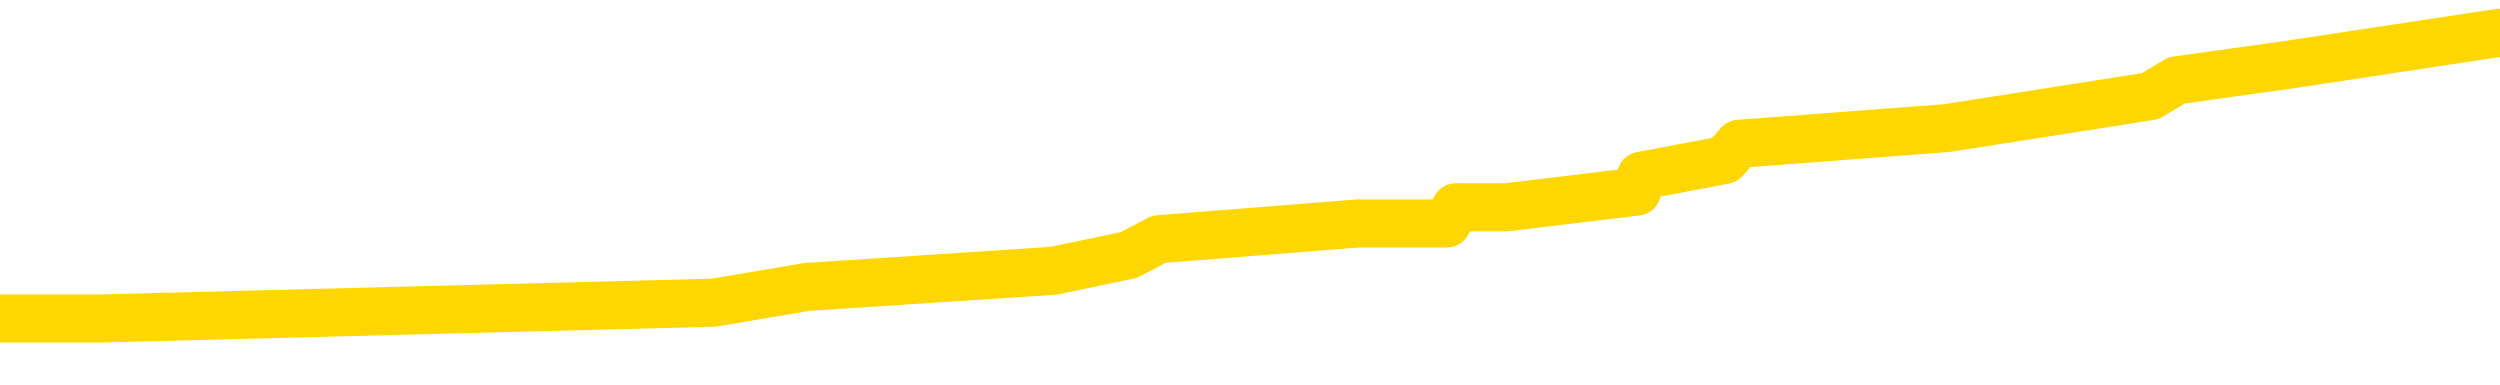 <svg xmlns="http://www.w3.org/2000/svg" version="1.1" viewBox="0 0 6500 1000">
	<path fill="none" stroke="gold" stroke-width="125" stroke-linecap="round" stroke-linejoin="round" d="M0 91501  L-673800 91501 L-673616 91460 L-673126 91377 L-672833 91336 L-672521 91253 L-672287 91212 L-672233 91130 L-672174 91047 L-672021 91006 L-671981 90923 L-671848 90882 L-671555 90841 L-671015 90841 L-670404 90799 L-670356 90799 L-669716 90758 L-669683 90758 L-669158 90758 L-669025 90717 L-668635 90634 L-668307 90552 L-668189 90469 L-667978 90387 L-667261 90387 L-666691 90345 L-666584 90345 L-666409 90304 L-666188 90222 L-665787 90180 L-665761 90098 L-664833 90015 L-664745 89933 L-664663 89850 L-664593 89768 L-664296 89726 L-664144 89644 L-662254 89685 L-662153 89685 L-661891 89685 L-661597 89726 L-661455 89644 L-661207 89644 L-661171 89602 L-661013 89561 L-660549 89479 L-660296 89437 L-660084 89355 L-659833 89314 L-659484 89272 L-658556 89190 L-658463 89107 L-658052 89066 L-656881 88983 L-655692 88942 L-655600 88860 L-655572 88777 L-655306 88695 L-655007 88612 L-654879 88529 L-654841 88447 L-654027 88447 L-653643 88488 L-652582 88529 L-652521 88529 L-652256 89355 L-651784 90139 L-651592 90923 L-651328 91707 L-650992 91666 L-650856 91625 L-650400 91583 L-649657 91542 L-649640 91501 L-649474 91418 L-649406 91418 L-648890 91377 L-647862 91377 L-647665 91336 L-647177 91295 L-646815 91253 L-646406 91253 L-646020 91295 L-644317 91295 L-644219 91295 L-644147 91295 L-644086 91295 L-643901 91253 L-643565 91253 L-642924 91212 L-642847 91171 L-642786 91171 L-642600 91130 L-642520 91130 L-642343 91088 L-642324 91047 L-642094 91047 L-641706 91006 L-640817 91006 L-640778 90964 L-640690 90923 L-640662 90841 L-639654 90799 L-639504 90717 L-639480 90676 L-639347 90634 L-639307 90593 L-638049 90552 L-637991 90552 L-637452 90510 L-637399 90510 L-637352 90510 L-636957 90469 L-636818 90428 L-636618 90387 L-636471 90387 L-636307 90387 L-636030 90428 L-635671 90428 L-635119 90387 L-634474 90345 L-634215 90263 L-634061 90222 L-633660 90180 L-633620 90139 L-633500 90098 L-633438 90139 L-633424 90139 L-633330 90139 L-633037 90098 L-632886 89933 L-632555 89850 L-632477 89768 L-632401 89726 L-632175 89602 L-632108 89520 L-631881 89437 L-631828 89355 L-631664 89314 L-630658 89272 L-630474 89231 L-629923 89190 L-629530 89107 L-629133 89066 L-628283 88983 L-628204 88942 L-627626 88901 L-627184 88901 L-626943 88860 L-626786 88860 L-626385 88777 L-626365 88777 L-625920 88736 L-625514 88695 L-625378 88612 L-625203 88529 L-625067 88447 L-624817 88364 L-623817 88323 L-623735 88282 L-623599 88241 L-623561 88199 L-622671 88158 L-622455 88117 L-622012 88075 L-621894 88034 L-621838 87993 L-621161 87993 L-621061 87952 L-621032 87952 L-619690 87910 L-619284 87869 L-619245 87828 L-618317 87787 L-618219 87745 L-618086 87704 L-617681 87663 L-617655 87621 L-617562 87580 L-617346 87539 L-616935 87456 L-615781 87374 L-615489 87291 L-615461 87209 L-614853 87167 L-614603 87085 L-614583 87044 L-613654 87002 L-613602 86920 L-613480 86879 L-613462 86796 L-613306 86755 L-613131 86672 L-612995 86631 L-612938 86590 L-612830 86548 L-612745 86507 L-612512 86466 L-612437 86425 L-612128 86383 L-612011 86342 L-611841 86301 L-611749 86260 L-611647 86260 L-611624 86218 L-611547 86218 L-611449 86136 L-611082 86094 L-610977 86053 L-610474 86012 L-610022 85971 L-609984 85929 L-609960 85888 L-609919 85847 L-609790 85806 L-609689 85764 L-609248 85723 L-608966 85682 L-608373 85640 L-608243 85599 L-607968 85517 L-607816 85475 L-607663 85434 L-607577 85352 L-607499 85310 L-607314 85269 L-607263 85269 L-607235 85228 L-607156 85186 L-607133 85145 L-606849 85063 L-606246 84980 L-605250 84939 L-604952 84898 L-604218 84856 L-603974 84815 L-603884 84774 L-603307 84732 L-602608 84691 L-601856 84650 L-601538 84609 L-601155 84526 L-601078 84485 L-600443 84444 L-600258 84402 L-600170 84402 L-600040 84402 L-599728 84361 L-599678 84320 L-599536 84278 L-599515 84237 L-598547 84196 L-598001 84155 L-597523 84155 L-597462 84155 L-597138 84155 L-597117 84113 L-597054 84113 L-596844 84072 L-596768 84031 L-596713 83990 L-596690 83948 L-596651 83907 L-596635 83866 L-595878 83825 L-595862 83783 L-595062 83742 L-594910 83701 L-594005 83659 L-593498 83618 L-593269 83536 L-593228 83536 L-593113 83494 L-592936 83453 L-592182 83494 L-592047 83453 L-591883 83412 L-591565 83371 L-591389 83288 L-590367 83205 L-590343 83123 L-590092 83082 L-589879 82999 L-589245 82958 L-589007 82875 L-588975 82793 L-588797 82710 L-588716 82628 L-588627 82586 L-588562 82504 L-588122 82421 L-588098 82380 L-587557 82339 L-587302 82297 L-586807 82256 L-585930 82215 L-585893 82174 L-585840 82132 L-585799 82091 L-585682 82050 L-585405 82009 L-585198 81926 L-585001 81843 L-584978 81761 L-584928 81678 L-584888 81637 L-584810 81596 L-584213 81513 L-584153 81472 L-584049 81431 L-583895 81390 L-583263 81348 L-582582 81307 L-582280 81224 L-581933 81183 L-581735 81142 L-581687 81059 L-581367 81018 L-580739 80977 L-580592 80936 L-580556 80894 L-580498 80853 L-580422 80770 L-580180 80770 L-580092 80729 L-579998 80688 L-579704 80647 L-579570 80605 L-579510 80564 L-579473 80482 L-579201 80482 L-578195 80440 L-578019 80399 L-577968 80399 L-577676 80358 L-577483 80275 L-577150 80234 L-576644 80193 L-576081 80110 L-576067 80028 L-576050 79986 L-575950 79904 L-575835 79821 L-575796 79739 L-575758 79697 L-575693 79697 L-575665 79656 L-575526 79697 L-575233 79697 L-575183 79697 L-575078 79697 L-574813 79656 L-574348 79615 L-574204 79615 L-574149 79532 L-574092 79491 L-573901 79450 L-573536 79408 L-573321 79408 L-573127 79408 L-573069 79408 L-573010 79326 L-572856 79285 L-572586 79243 L-572156 79450 L-572141 79450 L-572064 79408 L-571999 79367 L-571870 79078 L-571847 79037 L-571563 78996 L-571515 78955 L-571460 78913 L-570998 78872 L-570959 78872 L-570918 78831 L-570728 78789 L-570248 78748 L-569761 78707 L-569744 78666 L-569706 78624 L-569450 78583 L-569372 78501 L-569142 78459 L-569126 78377 L-568832 78294 L-568390 78253 L-567943 78212 L-567438 78170 L-567284 78129 L-566998 78088 L-566958 78005 L-566627 77964 L-566405 77923 L-565888 77840 L-565812 77799 L-565564 77716 L-565370 77634 L-565310 77593 L-564533 77551 L-564459 77551 L-564229 77510 L-564212 77510 L-564150 77469 L-563955 77427 L-563490 77427 L-563467 77386 L-563337 77386 L-562037 77386 L-562020 77386 L-561943 77345 L-561849 77345 L-561632 77345 L-561480 77304 L-561302 77345 L-561247 77386 L-560961 77427 L-560921 77427 L-560551 77427 L-560111 77427 L-559928 77427 L-559607 77386 L-559312 77386 L-558866 77304 L-558794 77262 L-558332 77180 L-557894 77139 L-557712 77097 L-556258 77015 L-556126 76973 L-555669 76891 L-555443 76850 L-555056 76767 L-554540 76685 L-553586 76602 L-552791 76520 L-552117 76478 L-551691 76396 L-551380 76354 L-551150 76231 L-550467 76107 L-550454 75983 L-550244 75818 L-550222 75777 L-550048 75694 L-549098 75653 L-548829 75570 L-548014 75529 L-547704 75446 L-547666 75405 L-547609 75323 L-546992 75281 L-546354 75199 L-544728 75158 L-544054 75116 L-543412 75116 L-543335 75116 L-543278 75116 L-543242 75116 L-543214 75075 L-543102 74992 L-543084 74951 L-543062 74910 L-542908 74869 L-542855 74786 L-542777 74745 L-542657 74704 L-542560 74662 L-542442 74621 L-542173 74539 L-541903 74497 L-541886 74415 L-541686 74373 L-541539 74291 L-541312 74250 L-541178 74208 L-540869 74167 L-540809 74126 L-540456 74043 L-540108 74002 L-540007 73961 L-539942 73878 L-539883 73837 L-539498 73754 L-539117 73713 L-539013 73672 L-538753 73631 L-538482 73548 L-538322 73507 L-538290 73465 L-538228 73424 L-538087 73383 L-537903 73342 L-537858 73300 L-537570 73300 L-537554 73259 L-537321 73259 L-537260 73218 L-537222 73218 L-536642 73177 L-536508 73135 L-536485 72970 L-536466 72681 L-536449 72351 L-536433 72021 L-536409 71691 L-536392 71443 L-536371 71154 L-536355 70865 L-536331 70700 L-536315 70535 L-536293 70411 L-536276 70329 L-536227 70205 L-536155 70081 L-536120 69875 L-536097 69710 L-536061 69545 L-536020 69380 L-535983 69297 L-535967 69132 L-535943 69008 L-535905 68926 L-535889 68802 L-535865 68719 L-535848 68637 L-535829 68554 L-535813 68472 L-535784 68348 L-535758 68224 L-535713 68183 L-535696 68100 L-535654 68059 L-535606 67976 L-535536 67894 L-535520 67811 L-535504 67729 L-535442 67687 L-535403 67646 L-535364 67605 L-535197 67564 L-535133 67522 L-535116 67481 L-535072 67399 L-535014 67357 L-534801 67316 L-534768 67275 L-534725 67234 L-534647 67192 L-534110 67151 L-534032 67110 L-533928 67027 L-533839 66986 L-533663 66945 L-533312 66903 L-533156 66862 L-532718 66821 L-532562 66780 L-532432 66738 L-531728 66656 L-531527 66614 L-530566 66532 L-530084 66491 L-529985 66491 L-529892 66449 L-529647 66408 L-529574 66367 L-529131 66284 L-529035 66243 L-529020 66202 L-529004 66160 L-528979 66119 L-528514 66078 L-528297 66037 L-528157 65995 L-527863 65954 L-527775 65913 L-527733 65872 L-527703 65830 L-527531 65789 L-527472 65748 L-527396 65706 L-527315 65665 L-527245 65665 L-526936 65624 L-526851 65583 L-526637 65541 L-526602 65500 L-525919 65459 L-525820 65418 L-525615 65376 L-525568 65335 L-525290 65294 L-525228 65252 L-525211 65170 L-525133 65129 L-524825 65046 L-524800 65005 L-524746 64922 L-524724 64881 L-524601 64840 L-524465 64757 L-524221 64716 L-524095 64716 L-523449 64675 L-523433 64675 L-523408 64675 L-523228 64592 L-523152 64551 L-523060 64510 L-522632 64468 L-522216 64427 L-521823 64345 L-521744 64303 L-521726 64262 L-521362 64221 L-521126 64179 L-520898 64138 L-520584 64097 L-520507 64056 L-520426 63973 L-520248 63891 L-520232 63849 L-519967 63767 L-519887 63725 L-519657 63684 L-519430 63643 L-519115 63643 L-518940 63602 L-518578 63602 L-518187 63560 L-518117 63478 L-518054 63437 L-517913 63354 L-517861 63313 L-517760 63230 L-517258 63189 L-517061 63148 L-516814 63106 L-516629 63065 L-516329 63024 L-516253 62983 L-516087 62900 L-515202 62859 L-515174 62776 L-515051 62694 L-514472 62652 L-514394 62611 L-513681 62611 L-513369 62611 L-513156 62611 L-513139 62611 L-512753 62611 L-512228 62529 L-511781 62487 L-511452 62446 L-511299 62405 L-510973 62405 L-510795 62364 L-510713 62364 L-510507 62281 L-510332 62240 L-509403 62198 L-508513 62157 L-508474 62116 L-508246 62116 L-507867 62075 L-507079 62033 L-506845 61992 L-506769 61951 L-506412 61910 L-505840 61827 L-505573 61786 L-505186 61744 L-505083 61744 L-504913 61744 L-504294 61744 L-504083 61744 L-503775 61744 L-503722 61703 L-503595 61662 L-503542 61621 L-503422 61579 L-503086 61497 L-502127 61456 L-501996 61373 L-501794 61332 L-501163 61290 L-500851 61249 L-500437 61208 L-500410 61167 L-500265 61125 L-499844 61084 L-498512 61084 L-498465 61043 L-498336 60960 L-498320 60919 L-497742 60836 L-497536 60795 L-497506 60754 L-497465 60713 L-497408 60671 L-497370 60630 L-497292 60589 L-497149 60548 L-496695 60506 L-496577 60465 L-496291 60424 L-495919 60382 L-495823 60341 L-495496 60300 L-495141 60259 L-494971 60217 L-494924 60176 L-494815 60135 L-494726 60094 L-494698 60052 L-494622 59970 L-494318 59929 L-494285 59846 L-494213 59805 L-493845 59763 L-493509 59722 L-493429 59722 L-493209 59681 L-493037 59640 L-493010 59598 L-492513 59557 L-491964 59475 L-491083 59433 L-490985 59351 L-490908 59309 L-490633 59268 L-490386 59186 L-490312 59144 L-490250 59062 L-490131 59021 L-490089 58979 L-489979 58938 L-489902 58855 L-489201 58814 L-488956 58773 L-488916 58732 L-488760 58690 L-488161 58690 L-487934 58690 L-487842 58690 L-487367 58690 L-486769 58608 L-486249 58567 L-486228 58525 L-486083 58484 L-485763 58484 L-485221 58484 L-484989 58484 L-484819 58484 L-484332 58443 L-484105 58401 L-484020 58360 L-483674 58319 L-483348 58319 L-482825 58278 L-482497 58236 L-481897 58195 L-481699 58113 L-481647 58071 L-481607 58030 L-481325 57989 L-480641 57906 L-480331 57865 L-480306 57782 L-480115 57741 L-479892 57700 L-479806 57659 L-479142 57576 L-479118 57535 L-478896 57452 L-478566 57411 L-478214 57328 L-478009 57287 L-477777 57205 L-477519 57163 L-477329 57081 L-477282 57040 L-477055 56998 L-477020 56957 L-476864 56916 L-476649 56874 L-476476 56833 L-476385 56792 L-476108 56751 L-475864 56709 L-475549 56668 L-475123 56668 L-475085 56668 L-474602 56668 L-474369 56668 L-474157 56627 L-473931 56586 L-473381 56586 L-473134 56544 L-472300 56544 L-472244 56503 L-472222 56462 L-472064 56420 L-471603 56379 L-471562 56338 L-471222 56255 L-471089 56214 L-470866 56173 L-470294 56132 L-469822 56090 L-469627 56049 L-469435 56008 L-469245 55966 L-469143 55925 L-468775 55884 L-468729 55843 L-468647 55801 L-467354 55760 L-467305 55719 L-467037 55719 L-466892 55719 L-466341 55719 L-466224 55678 L-466143 55636 L-465783 55595 L-465560 55554 L-465278 55513 L-464949 55430 L-464441 55389 L-464329 55347 L-464250 55306 L-464085 55265 L-463791 55265 L-463322 55265 L-463126 55306 L-463075 55306 L-462426 55265 L-462304 55224 L-461850 55224 L-461814 55182 L-461345 55141 L-461235 55100 L-461219 55059 L-461002 55059 L-460822 55017 L-460290 55017 L-459260 55017 L-459061 54976 L-458603 54935 L-457654 54852 L-457556 54811 L-457202 54728 L-457141 54687 L-457127 54646 L-457091 54605 L-456722 54563 L-456602 54522 L-456360 54481 L-456196 54439 L-456009 54398 L-455888 54357 L-454817 54274 L-453959 54233 L-453747 54151 L-453650 54109 L-453475 54027 L-453142 53985 L-453070 53944 L-453013 53903 L-452837 53903 L-452448 53862 L-452213 53820 L-452102 53779 L-451985 53738 L-451004 53697 L-450978 53655 L-450384 53573 L-450352 53573 L-450203 53531 L-449919 53490 L-449007 53490 L-448061 53490 L-447908 53449 L-447805 53449 L-447674 53408 L-447531 53366 L-447504 53325 L-447390 53284 L-447172 53243 L-446490 53201 L-446361 53160 L-446058 53119 L-445818 53036 L-445485 52995 L-444846 52954 L-444504 52871 L-444442 52830 L-444286 52830 L-443365 52830 L-442894 52830 L-442851 52830 L-442838 52789 L-442797 52747 L-442775 52706 L-442748 52665 L-442604 52624 L-442181 52582 L-441846 52582 L-441655 52541 L-441226 52541 L-441039 52500 L-440650 52417 L-440115 52376 L-439743 52335 L-439721 52335 L-439471 52293 L-439353 52252 L-439277 52211 L-439141 52170 L-439102 52128 L-439022 52087 L-438628 52046 L-438132 52004 L-438020 51922 L-437847 51881 L-437539 51839 L-437091 51798 L-436768 51757 L-436626 51674 L-436199 51592 L-436045 51509 L-435990 51427 L-435176 51385 L-435157 51344 L-434785 51303 L-434728 51303 L-433599 51262 L-433531 51262 L-432973 51220 L-432778 51179 L-432641 51138 L-432408 51096 L-432061 51055 L-432026 50973 L-431991 50931 L-431923 50849 L-431574 50808 L-431402 50766 L-430917 50725 L-430901 50684 L-430576 50643 L-430418 50601 L-429277 50519 L-429253 50477 L-429061 50395 L-428867 50354 L-428617 50312 L-428600 50271 L-427580 50230 L-427282 50189 L-427207 50147 L-427070 50065 L-426895 50023 L-426318 49941 L-426102 49900 L-426039 49858 L-425908 49817 L-425871 49735 L-425348 49693 L-425210 65954 L-425195 65954 L-425173 65954 L-425152 65954 L-424925 49652 L-424149 49652 L-424108 49652 L-423740 49652 L-423662 49611 L-423610 49569 L-422936 49528 L-422194 49487 L-421769 49487 L-421322 49446 L-420260 49404 L-419948 49322 L-419538 49322 L-419466 49281 L-418942 49281 L-418847 49281 L-418829 49281 L-418385 49239 L-418199 49157 L-417419 49074 L-416746 49033 L-416334 48909 L-416102 48827 L-415962 48785 L-415880 48703 L-415860 48661 L-415784 48661 L-415656 48620 L-415339 48661 L-415115 48661 L-414790 48620 L-414728 48620 L-414357 48620 L-414324 48620 L-414116 48620 L-413448 48620 L-413371 48620 L-413213 48538 L-413102 48538 L-412776 48496 L-412621 48455 L-412280 48455 L-412223 48373 L-411885 48290 L-411681 48249 L-411628 48166 L-410252 48125 L-410122 48084 L-409689 48042 L-409368 48001 L-408541 47919 L-408417 47877 L-407686 47795 L-407530 47712 L-407490 47671 L-407436 47630 L-407413 47588 L-407299 47547 L-407002 47506 L-406713 47465 L-406658 47423 L-406538 47382 L-406507 47341 L-406408 47300 L-405964 47300 L-405812 47258 L-404977 47258 L-404435 47217 L-404100 47217 L-404084 47176 L-404009 47134 L-403893 47093 L-403698 47052 L-403434 47011 L-402599 46969 L-402503 46928 L-401981 46887 L-401940 46846 L-401840 46804 L-401012 46804 L-400877 46763 L-400538 46763 L-399984 46722 L-399605 46680 L-399442 46639 L-399132 46598 L-398319 46557 L-398013 46515 L-397745 46515 L-397423 46515 L-397102 46557 L-396827 46557 L-395998 46474 L-395903 46433 L-395810 46309 L-395706 46185 L-395319 46061 L-394839 45979 L-394823 45938 L-394704 45896 L-394336 45814 L-394241 45773 L-393407 45690 L-393330 45649 L-393031 45607 L-392940 45566 L-392533 45484 L-392423 45401 L-391723 45360 L-391250 45319 L-391190 45277 L-390971 45195 L-390697 45153 L-390584 45112 L-389557 45071 L-389171 45030 L-389151 44988 L-388818 44947 L-388573 44906 L-388140 44865 L-388030 44823 L-387912 44782 L-387460 44699 L-386870 44658 L-386533 44617 L-384641 44576 L-384527 44493 L-384315 44452 L-382997 44411 L-382890 35125 L-382824 25962 L-382788 17502 L-382726 17502 L-382227 26705 L-381552 35785 L-381530 44163 L-381259 44080 L-380291 44080 L-379602 44039 L-379440 43998 L-378899 43957 L-378809 43915 L-377790 43874 L-376842 43791 L-376477 43833 L-376374 43874 L-375786 43874 L-375726 43874 L-375626 43833 L-375186 43750 L-375078 43709 L-374637 43668 L-373637 43544 L-373380 43420 L-373277 43296 L-373147 43214 L-372781 43131 L-372200 43049 L-372169 43007 L-371853 42966 L-369870 42925 L-369755 42884 L-369687 42884 L-369328 42842 L-367710 42801 L-367532 42801 L-367388 42801 L-366565 42842 L-366513 42884 L-366458 42884 L-366024 42884 L-365043 42925 L-364970 42925 L-363885 42884 L-363672 42884 L-362956 42801 L-362567 42760 L-362349 42677 L-362029 42595 L-361535 42512 L-361407 42471 L-361179 42388 L-360946 42306 L-360887 42264 L-360598 42223 L-360325 42141 L-359296 42099 L-357631 42058 L-357211 42017 L-357074 41976 L-356918 41976 L-356613 41934 L-356385 41852 L-356226 41810 L-356067 41728 L-355898 41645 L-355850 41604 L-355797 41563 L-355775 41563 L-355389 41522 L-355139 41522 L-354869 41522 L-354708 41522 L-354618 41522 L-352960 41522 L-352795 41563 L-352415 41522 L-351955 41522 L-351345 41439 L-350252 41398 L-349821 41356 L-349789 41315 L-349727 41274 L-349710 41233 L-348006 41191 L-347964 41150 L-347498 41109 L-347311 41068 L-347278 40985 L-346683 40944 L-346633 40903 L-346311 40861 L-346260 40820 L-346050 40779 L-346032 40737 L-345765 40655 L-345713 40614 L-345243 40572 L-344733 40490 L-344655 40490 L-344360 40449 L-344344 40407 L-344305 40366 L-344234 40325 L-344077 40283 L-343131 40283 L-343074 40283 L-342554 40283 L-342361 40242 L-342260 40242 L-342034 40201 L-341524 40201 L-341136 41315 L-341067 41315 L-340719 41274 L-340362 41233 L-339233 40036 L-339181 39953 L-338955 39912 L-338921 39871 L-338796 39788 L-338698 39788 L-338433 39788 L-337693 39829 L-337114 39829 L-336821 39829 L-336115 39829 L-335936 39788 L-335913 39788 L-335277 39747 L-334966 39706 L-334569 39706 L-334540 39664 L-334519 39623 L-334365 39582 L-333680 39582 L-333663 39582 L-333323 39582 L-333051 39541 L-333013 39499 L-332957 39417 L-332935 39375 L-332863 39334 L-332531 39293 L-332425 39252 L-332397 39169 L-332199 39128 L-332046 39087 L-331178 39045 L-330615 38963 L-330599 38963 L-330498 38921 L-330396 38963 L-330249 38963 L-330171 38963 L-330133 38921 L-330078 38880 L-330004 38839 L-329859 38798 L-329378 38798 L-328973 38756 L-328107 38798 L-328087 38798 L-327829 38798 L-327753 38798 L-327723 38756 L-327713 38674 L-327696 38633 L-327403 38591 L-327363 38550 L-327292 38509 L-327218 38468 L-327013 38426 L-326853 38302 L-326552 38179 L-326474 38014 L-326457 37890 L-326241 37807 L-326010 37807 L-325900 37848 L-325530 37890 L-325372 37890 L-325140 37890 L-324972 37890 L-324827 37848 L-324695 37807 L-323419 37725 L-323015 37642 L-322955 37601 L-322838 37518 L-322413 37477 L-322397 37394 L-322335 37353 L-322062 37271 L-321949 37229 L-321667 37147 L-321390 37106 L-320965 37023 L-320942 36982 L-320864 36940 L-320739 36899 L-320152 36858 L-319761 36817 L-319425 36775 L-318836 36734 L-318734 36734 L-318564 36693 L-318427 36693 L-317600 36652 L-316414 36610 L-316378 36569 L-316323 36569 L-316102 36528 L-315897 36528 L-315743 36528 L-315486 36486 L-315409 36445 L-314867 36404 L-314830 36363 L-314581 36321 L-314194 36280 L-313368 36239 L-313010 36198 L-312700 36198 L-312442 36156 L-312218 36115 L-311812 36074 L-311695 36033 L-311512 35991 L-311459 35991 L-311270 35950 L-311099 35909 L-311071 35867 L-310790 35826 L-310480 35785 L-310342 35744 L-310032 35702 L-309838 35702 L-309823 35661 L-309103 35661 L-308970 35579 L-308672 35537 L-308582 35496 L-307981 35496 L-307943 35455 L-307864 35413 L-307244 35372 L-307092 35290 L-307052 35248 L-306741 35207 L-306549 35166 L-306356 35083 L-306301 35001 L-305992 34959 L-305940 34918 L-305885 34959 L-305860 34959 L-305735 34959 L-304924 34918 L-304848 34877 L-304307 34836 L-304038 34794 L-303379 34753 L-302471 34712 L-302230 34671 L-301698 34629 L-301480 34588 L-300373 34629 L-300323 34629 L-299547 34629 L-298999 34588 L-298888 34547 L-298735 34464 L-298680 34423 L-298515 34382 L-298137 34340 L-297690 34299 L-297635 34258 L-297481 34217 L-296801 34175 L-296581 34134 L-296063 34093 L-295214 34010 L-295198 33969 L-293407 33928 L-292853 33886 L-292735 33845 L-291730 33804 L-291693 33763 L-291460 33763 L-291368 33763 L-291328 33763 L-290996 33721 L-290644 33680 L-290379 33598 L-290092 33556 L-289781 33474 L-289527 33391 L-289433 33350 L-288943 33309 L-288736 33267 L-288170 33226 L-288056 33267 L-287705 33226 L-287653 33226 L-287613 33226 L-287010 33144 L-286276 33061 L-285695 32978 L-285459 32896 L-284919 32772 L-284766 32690 L-284265 32648 L-284055 32566 L-284032 32566 L-283973 32524 L-283010 32524 L-282833 32483 L-282391 32442 L-282367 32359 L-282212 32318 L-282130 32318 L-281980 32359 L-281333 32359 L-281283 32318 L-280163 32277 L-279179 32236 L-279118 32194 L-278397 32153 L-277532 32112 L-277153 32070 L-276934 32070 L-276175 32029 L-276123 31988 L-275814 31905 L-274962 31905 L-274769 31864 L-274593 31823 L-274368 31823 L-274241 31782 L-274049 31782 L-273817 31740 L-273647 31782 L-273361 31740 L-273081 31740 L-272998 31699 L-272828 31658 L-272811 31575 L-272657 31534 L-272618 31493 L-271843 31451 L-271766 31451 L-271534 31369 L-271107 31328 L-270762 31286 L-270178 31245 L-269910 31245 L-269651 31245 L-269521 31163 L-269505 31121 L-269391 31080 L-269367 31039 L-269133 30997 L-269097 30956 L-267781 30956 L-267726 30915 L-267047 30832 L-266474 30832 L-266349 30832 L-266196 30832 L-266118 30832 L-265807 30750 L-265534 30709 L-265444 30626 L-265343 30626 L-264415 30585 L-264339 30585 L-263975 30585 L-263950 30543 L-263914 30502 L-263138 30420 L-263046 30378 L-262906 30337 L-262505 30296 L-262243 30296 L-261999 30337 L-261785 30296 L-261705 30296 L-261628 30296 L-261552 30296 L-261365 30337 L-261299 30337 L-261049 30337 L-260994 30296 L-260857 30255 L-260777 30172 L-260664 30131 L-260440 30089 L-260276 30048 L-260235 30007 L-260066 29966 L-259695 29924 L-259680 29883 L-259564 29842 L-258843 29801 L-258807 29759 L-258674 29759 L-258326 29718 L-257915 29718 L-257879 29718 L-257800 29677 L-257762 29635 L-257398 29594 L-257193 29553 L-257178 29512 L-256833 29470 L-256484 29470 L-256158 29470 L-256057 29429 L-255904 29429 L-255710 29388 L-255478 29388 L-255385 29388 L-255230 29388 L-255153 29388 L-255112 29347 L-254998 29305 L-254975 29264 L-254724 29264 L-254586 29182 L-254008 29058 L-253180 28975 L-252692 28893 L-252570 28851 L-252532 28810 L-252519 28769 L-252367 28686 L-252266 28604 L-252033 28562 L-251643 28480 L-251338 28439 L-251323 28397 L-251152 28356 L-250913 28274 L-250317 28274 L-249713 28232 L-249674 28232 L-249633 28232 L-249480 28191 L-249427 28150 L-249364 28108 L-249296 28067 L-249242 27985 L-249216 27943 L-249170 27902 L-249075 27820 L-248938 27778 L-248785 27737 L-248653 27696 L-248612 27696 L-248576 27654 L-248514 27613 L-248241 27531 L-247926 27489 L-247886 27407 L-247801 27366 L-247623 27324 L-247386 27283 L-247028 27242 L-246998 27200 L-246429 27159 L-246306 27118 L-246070 27077 L-246047 27077 L-245766 27035 L-245481 27035 L-245225 27035 L-244653 26994 L-244357 26953 L-244280 26912 L-243581 26870 L-243504 26829 L-243469 26788 L-243442 26747 L-243391 26664 L-243197 26623 L-243057 26540 L-243021 26499 L-242981 26458 L-242385 26416 L-242153 26375 L-241869 26664 L-241815 26912 L-241741 27200 L-241663 27448 L-241427 27366 L-241183 27324 L-241047 27283 L-240941 27242 L-240861 27200 L-240474 27118 L-240347 27077 L-240194 27035 L-240157 26994 L-240011 26953 L-239789 26912 L-239616 26870 L-239547 26829 L-238725 26747 L-238709 26747 L-238414 26705 L-237627 26664 L-237317 26664 L-237170 26623 L-236942 26581 L-236741 26499 L-235805 26458 L-235768 26416 L-235745 26375 L-235704 26293 L-235436 26251 L-234839 26210 L-234776 26169 L-234740 26127 L-234723 26086 L-234028 26086 L-233827 26086 L-233795 26086 L-233461 26086 L-233354 26045 L-232729 25962 L-232225 25921 L-232188 25839 L-231745 25839 L-231649 25797 L-231490 25797 L-231177 25797 L-231165 25797 L-230725 25839 L-230243 25880 L-230114 25880 L-229794 25880 L-229725 25839 L-229421 25839 L-229245 25797 L-229052 25756 L-228809 25673 L-228611 25591 L-228586 25508 L-228007 25467 L-227938 25426 L-227528 25385 L-227474 25343 L-227427 25302 L-227063 25261 L-226917 25219 L-226712 25178 L-226615 25178 L-226460 25137 L-226399 25096 L-226251 25013 L-226151 24972 L-225594 24972 L-225571 25054 L-225399 25096 L-224858 25137 L-224797 25137 L-224743 25054 L-224714 24972 L-224643 24931 L-224627 24848 L-224563 24807 L-224527 24724 L-224372 24683 L-224046 24642 L-223480 24600 L-223466 24559 L-223404 24477 L-223302 24394 L-223256 24394 L-223013 24353 L-222591 24353 L-222436 24353 L-220695 24270 L-220153 24229 L-219210 24188 L-218800 24146 L-218259 24064 L-218063 24023 L-217894 23981 L-217598 23940 L-217484 23899 L-217469 23899 L-217314 23858 L-217174 23816 L-217097 23734 L-216966 23734 L-216618 23734 L-216247 23775 L-215649 23775 L-215473 23775 L-215317 23734 L-215048 23692 L-214897 23692 L-214605 23816 L-214582 23899 L-214499 23981 L-214271 24064 L-213572 24023 L-213445 23981 L-213014 23940 L-212920 23899 L-211715 23899 L-211666 23858 L-211372 23858 L-210969 23816 L-210693 23734 L-210674 23692 L-210556 23651 L-210480 23610 L-210298 23569 L-209818 23527 L-209367 23445 L-208957 23404 L-208926 23362 L-208508 23321 L-208394 23321 L-208276 23321 L-208261 23321 L-208066 23280 L-208045 23197 L-207812 23156 L-207369 23115 L-207050 23032 L-206585 23032 L-206420 22991 L-206265 22950 L-206109 22950 L-205655 22950 L-205336 22950 L-205281 22991 L-204910 22991 L-204873 23032 L-204546 23032 L-204429 22991 L-204331 22950 L-204005 22867 L-203618 22826 L-203357 22784 L-202999 22702 L-202742 22661 L-200572 22619 L-200522 22578 L-200500 22537 L-200088 22537 L-200027 22537 L-199957 22578 L-199726 22578 L-199415 22537 L-199112 22454 L-199068 22413 L-198760 22372 L-198627 22330 L-198410 22289 L-197698 22248 L-197543 22248 L-197404 22207 L-197256 22207 L-197235 22207 L-197040 22165 L-197015 22124 L-196924 22083 L-196902 22042 L-196886 22000 L-196785 21959 L-195857 21918 L-195399 21918 L-194307 21835 L-193884 21835 L-193481 21794 L-193442 21753 L-193188 21711 L-192414 21629 L-192398 21588 L-192373 21546 L-192180 21505 L-191444 21464 L-191174 21423 L-191134 21381 L-190735 21299 L-190710 21257 L-189921 21216 L-189241 21175 L-187870 21134 L-187600 21092 L-187551 21051 L-187014 20969 L-186981 20927 L-186879 20845 L-186555 20803 L-186476 20762 L-186207 20762 L-185294 20721 L-185156 20721 L-184907 20638 L-184361 20638 L-183939 20597 L-183746 20556 L-183731 20556 L-183593 20473 L-183499 20432 L-183372 20391 L-183112 20349 L-183087 20267 L-182996 20226 L-182685 20184 L-182625 20143 L-182508 20143 L-182158 20143 L-181348 20143 L-181116 20061 L-180287 20061 L-180055 19978 L-179839 19937 L-179320 19937 L-178682 19895 L-178266 19854 L-177944 19813 L-177463 19772 L-177037 19772 L-176976 19730 L-176627 19730 L-176587 19689 L-176573 19648 L-176474 19565 L-176428 19565 L-175943 19524 L-175141 19524 L-174807 19524 L-173726 19483 L-173246 19442 L-173223 19400 L-173083 19359 L-172527 19318 L-171830 19276 L-171521 19235 L-171300 19194 L-171195 19153 L-171092 19070 L-170421 19029 L-170327 18988 L-170305 18988 L-170228 18946 L-170050 18946 L-169878 18946 L-169697 18905 L-169684 18864 L-169608 18822 L-169443 18781 L-168928 18740 L-168912 18699 L-168772 18699 L-168409 18657 L-168385 18657 L-168255 18616 L-168230 18575 L-167868 18534 L-167342 18451 L-167249 18410 L-167033 18327 L-166939 18286 L-166915 18245 L-166451 18203 L-166373 18203 L-165972 18162 L-165521 18162 L-164269 18121 L-164231 18080 L-163799 18038 L-163766 17997 L-163047 17956 L-162871 17914 L-162735 17873 L-162429 17832 L-162374 17791 L-162349 17708 L-162333 17626 L-162158 17584 L-161968 17543 L-161461 17543 L-161087 17213 L-160749 16841 L-160710 16511 L-159991 16222 L-159898 16181 L-159859 16140 L-159317 16140 L-159294 16099 L-158892 16057 L-158466 16016 L-158195 16016 L-158015 15975 L-157769 15892 L-157746 15851 L-157690 15768 L-157073 15727 L-156570 15686 L-156183 15686 L-155564 15727 L-155348 15727 L-155193 15768 L-153900 15686 L-153801 15645 L-153359 15562 L-153028 15521 L-152727 15438 L-152485 15397 L-151750 15314 L-151171 15273 L-150341 15232 L-150241 15191 L-149683 15149 L-149545 15108 L-147903 15067 L-147842 15067 L-147749 15067 L-146782 15067 L-146604 15026 L-146317 15026 L-146099 15026 L-146021 14984 L-145750 14984 L-145634 14943 L-145481 14902 L-145171 14860 L-145093 14819 L-145002 14819 L-144924 14778 L-144808 14778 L-144629 14737 L-144537 14695 L-144499 14654 L-143996 14654 L-143777 14613 L-143648 14613 L-143493 14572 L-143438 14530 L-143313 14530 L-142929 14489 L-142420 14448 L-142348 14406 L-141868 14365 L-141791 14324 L-141690 14324 L-141457 14283 L-140992 14283 L-140762 14283 L-140746 14283 L-140514 14283 L-140359 14283 L-140297 14283 L-140104 14241 L-139833 14159 L-139082 14118 L-138129 14118 L-138093 14076 L-137868 14076 L-137428 14076 L-137147 13994 L-136799 13952 L-135730 13911 L-134802 13911 L-134671 13911 L-134625 13911 L-134555 13870 L-134401 13870 L-134323 13787 L-134150 13705 L-133715 13622 L-133511 13581 L-133450 13498 L-132868 13457 L-132714 13375 L-132598 13333 L-132557 13292 L-132388 13251 L-132251 13210 L-132040 13127 L-131963 13086 L-131940 13044 L-131731 12962 L-131321 12921 L-131296 12879 L-131073 12838 L-130928 12797 L-130893 12756 L-130880 12714 L-130857 12673 L-130624 12632 L-130438 12591 L-130221 12549 L-130196 12508 L-129507 12467 L-129403 12425 L-129368 12384 L-129347 12343 L-129153 12302 L-129100 12260 L-128983 12178 L-128901 12178 L-128790 12137 L-128476 12095 L-128016 12054 L-127761 12013 L-127527 11930 L-127397 11889 L-127045 11848 L-126985 11806 L-126833 11765 L-126261 11683 L-126174 11641 L-126021 11559 L-125725 11476 L-125355 11394 L-125052 11311 L-124975 11270 L-124570 11229 L-124402 11229 L-124258 11229 L-123718 11229 L-123657 11229 L-123642 11146 L-123476 11105 L-123270 11063 L-123195 11063 L-123102 11022 L-122692 10981 L-122677 10940 L-122653 10940 L-122460 10898 L-122383 11270 L-122213 11641 L-122151 11971 L-122135 12343 L-121621 12302 L-121399 12260 L-120780 12178 L-120527 12137 L-120333 12095 L-120294 12054 L-120220 12054 L-120155 12054 L-119504 12054 L-119466 12095 L-119291 12095 L-119226 12095 L-118552 12095 L-118163 12013 L-117901 11971 L-117663 11930 L-117585 11848 L-117570 11765 L-117367 11724 L-116997 11641 L-116771 11600 L-116136 11559 L-116116 11559 L-115729 11517 L-115635 11517 L-115577 11476 L-115301 11435 L-114991 11435 L-114914 11394 L-114063 11435 L-113720 11641 L-113283 11889 L-112850 12095 L-112355 12302 L-112205 12260 L-111937 12302 L-110699 12343 L-110642 12425 L-108878 12467 L-108688 12425 L-107678 12384 L-107527 12343 L-107151 12425 L-106830 12508 L-106225 12591 L-106155 12673 L-105978 12632 L-105149 12591 L-105011 12549 L-104624 12508 L-104440 12467 L-104396 12425 L-104276 12384 L-104066 12343 L-103619 12260 L-103271 12219 L-103138 12178 L-102729 12137 L-102379 12137 L-102094 12095 L-101900 12054 L-101746 12054 L-101582 12013 L-101514 11971 L-101414 11971 L-101180 11930 L-101064 11930 L-101011 11889 L-100469 11889 L-100004 11848 L-98822 11848 L-98689 11848 L-98664 11848 L-98612 11848 L-97944 11848 L-96909 11765 L-96716 11724 L-96536 11683 L-96384 11683 L-96344 11641 L-96329 11641 L-96267 11600 L-95942 11559 L-94782 11517 L-94588 11476 L-94411 11435 L-93297 11394 L-92437 11352 L-92331 11352 L-91857 11311 L-91665 11311 L-89343 11270 L-89265 11229 L-89144 11146 L-89110 11105 L-89072 11022 L-88978 10898 L-88762 10816 L-88181 10733 L-87795 10692 L-87022 10651 L-86944 10609 L-86246 10609 L-85705 10609 L-85664 10568 L-85534 10568 L-85070 10527 L-85031 10486 L-84897 10444 L-84529 10403 L-84499 10362 L-84349 10362 L-83948 10321 L-82124 10362 L-81317 10321 L-80599 10321 L-80582 10321 L-80268 10238 L-79707 10197 L-79205 10156 L-78686 10114 L-78665 10073 L-76921 10032 L-76752 9990 L-76556 9949 L-75662 9908 L-75144 9825 L-74933 9784 L-74675 9743 L-73966 9702 L-73015 9660 L-72357 9619 L-72318 9536 L-72031 9495 L-71949 9454 L-71854 9454 L-71722 9413 L-71645 9413 L-70909 9413 L-70572 9371 L-70523 9413 L-70267 9413 L-69981 9371 L-69555 9371 L-68975 9330 L-68716 9330 L-68564 9289 L-68317 9289 L-68279 9289 L-67481 9248 L-67444 9206 L-67267 9206 L-66857 9124 L-66629 9124 L-66553 9124 L-66421 9124 L-66305 9082 L-65957 9041 L-65894 9000 L-65741 8959 L-65000 8917 L-64889 8876 L-64719 8835 L-64680 8794 L-64385 8794 L-63984 8794 L-63807 8794 L-63713 8794 L-63404 8752 L-62602 8711 L-62144 8628 L-61624 8587 L-61135 8546 L-60440 8505 L-59393 8463 L-59124 8463 L-59070 8422 L-58910 8422 L-58658 8422 L-58412 8381 L-58333 8340 L-58119 8257 L-57807 8216 L-57343 8133 L-57329 8092 L-57033 8092 L-57019 8051 L-56028 8009 L-55356 7968 L-55021 7886 L-54405 7886 L-54268 7844 L-53629 7803 L-53499 7762 L-52548 7679 L-52449 7597 L-51889 7555 L-51480 7555 L-51052 7555 L-50961 7514 L-50126 7514 L-49763 7514 L-49723 7555 L-49591 7597 L-49414 7597 L-49197 7597 L-49144 7555 L-48987 7473 L-48734 7432 L-47634 7390 L-47556 7349 L-47337 7308 L-47206 7225 L-47170 7184 L-46976 7143 L-46877 7101 L-46393 7060 L-46109 7019 L-45948 6978 L-45854 6895 L-45582 6854 L-45312 6813 L-45296 6647 L-45158 6524 L-45019 6400 L-44693 6235 L-44384 6152 L-44343 6111 L-44267 6028 L-44152 5987 L-43301 5905 L-42975 5863 L-42644 5822 L-42511 5822 L-42295 5822 L-42278 5822 L-41598 5822 L-41505 5739 L-41481 5698 L-41466 5616 L-41427 5574 L-41015 5492 L-40746 5451 L-40706 5409 L-40338 5409 L-40128 5368 L-39045 5368 L-39029 5327 L-39000 5286 L-38980 5286 L-38603 5203 L-38348 5162 L-38100 5079 L-37960 4997 L-37828 4955 L-37496 4914 L-37404 4873 L-37343 4832 L-36785 4790 L-36723 4749 L-36567 4708 L-36373 4666 L-36181 4625 L-36165 4584 L-36127 4543 L-36088 4501 L-35817 4460 L-35694 4419 L-35662 4378 L-35562 4378 L-35407 4378 L-35265 4378 L-34981 4336 L-34656 4336 L-33960 4295 L-33937 4295 L-33428 4295 L-32582 4295 L-32219 4254 L-32064 4212 L-31460 4212 L-31290 4212 L-31229 4212 L-31174 4171 L-30119 4130 L-30100 4130 L-29194 4130 L-29173 4130 L-29006 4089 L-28764 4089 L-28714 4047 L-28659 3965 L-28521 3924 L-28482 3882 L-27554 3841 L-27499 3841 L-27377 3841 L-27305 3841 L-27189 3841 L-27011 3882 L-26028 3841 L-25889 3841 L-25771 3758 L-25477 3676 L-25229 3635 L-25193 3593 L-25138 3635 L-25116 3635 L-24983 3635 L-24904 3635 L-24767 3593 L-24144 3593 L-23977 3552 L-23513 3552 L-23337 3470 L-23320 3428 L-23260 3387 L-23143 3346 L-22661 3304 L-21965 3263 L-21592 3222 L-21423 3181 L-20457 3139 L-20302 3098 L-20124 3098 L-20032 3057 L-19776 3057 L-19606 3057 L-18959 3016 L-18948 3016 L-18368 2974 L-18229 2974 L-18174 2892 L-17439 2851 L-17400 2809 L-17323 2809 L-16681 2768 L-15907 2768 L-15814 2727 L-15765 2727 L-15750 2685 L-15714 2685 L-15698 2603 L-15635 2562 L-15619 2520 L-15599 2520 L-15444 2479 L-15405 2438 L-15389 2397 L-15350 2355 L-15210 2314 L-15134 2273 L-14769 2231 L-14421 2190 L-13648 2149 L-13045 2108 L-12849 2066 L-12619 2066 L-12481 2025 L-11843 2025 L-11554 1984 L-11532 1984 L-11072 1943 L-10839 1943 L-10784 1901 L-10746 1860 L-10243 1819 L-9693 1777 L-8905 1736 L-7782 1736 L-6887 1695 L-6799 1695 L-6500 1654 L-6428 1612 L-6312 1571 L-5136 1530 L-4787 1489 L-4765 1447 L-4246 1406 L-4099 1365 L-3991 1323 L-3781 1282 L-3627 1241 L-3604 1200 L-3410 1158 L-3333 1117 L-3190 1076 L-2389 1035 L-2243 993 L-1963 952 L-1786 911 L-1476 869 L-664 828 L263 828 L1855 787 L2098 746 L2739 704 L2935 663 L3013 622 L3530 581 L3762 581 L3785 539 L3917 539 L4256 498 L4267 457 L4484 416 L4521 374 L5062 333 L5591 250 L5659 209 L5952 168 L6500 85" />
</svg>
